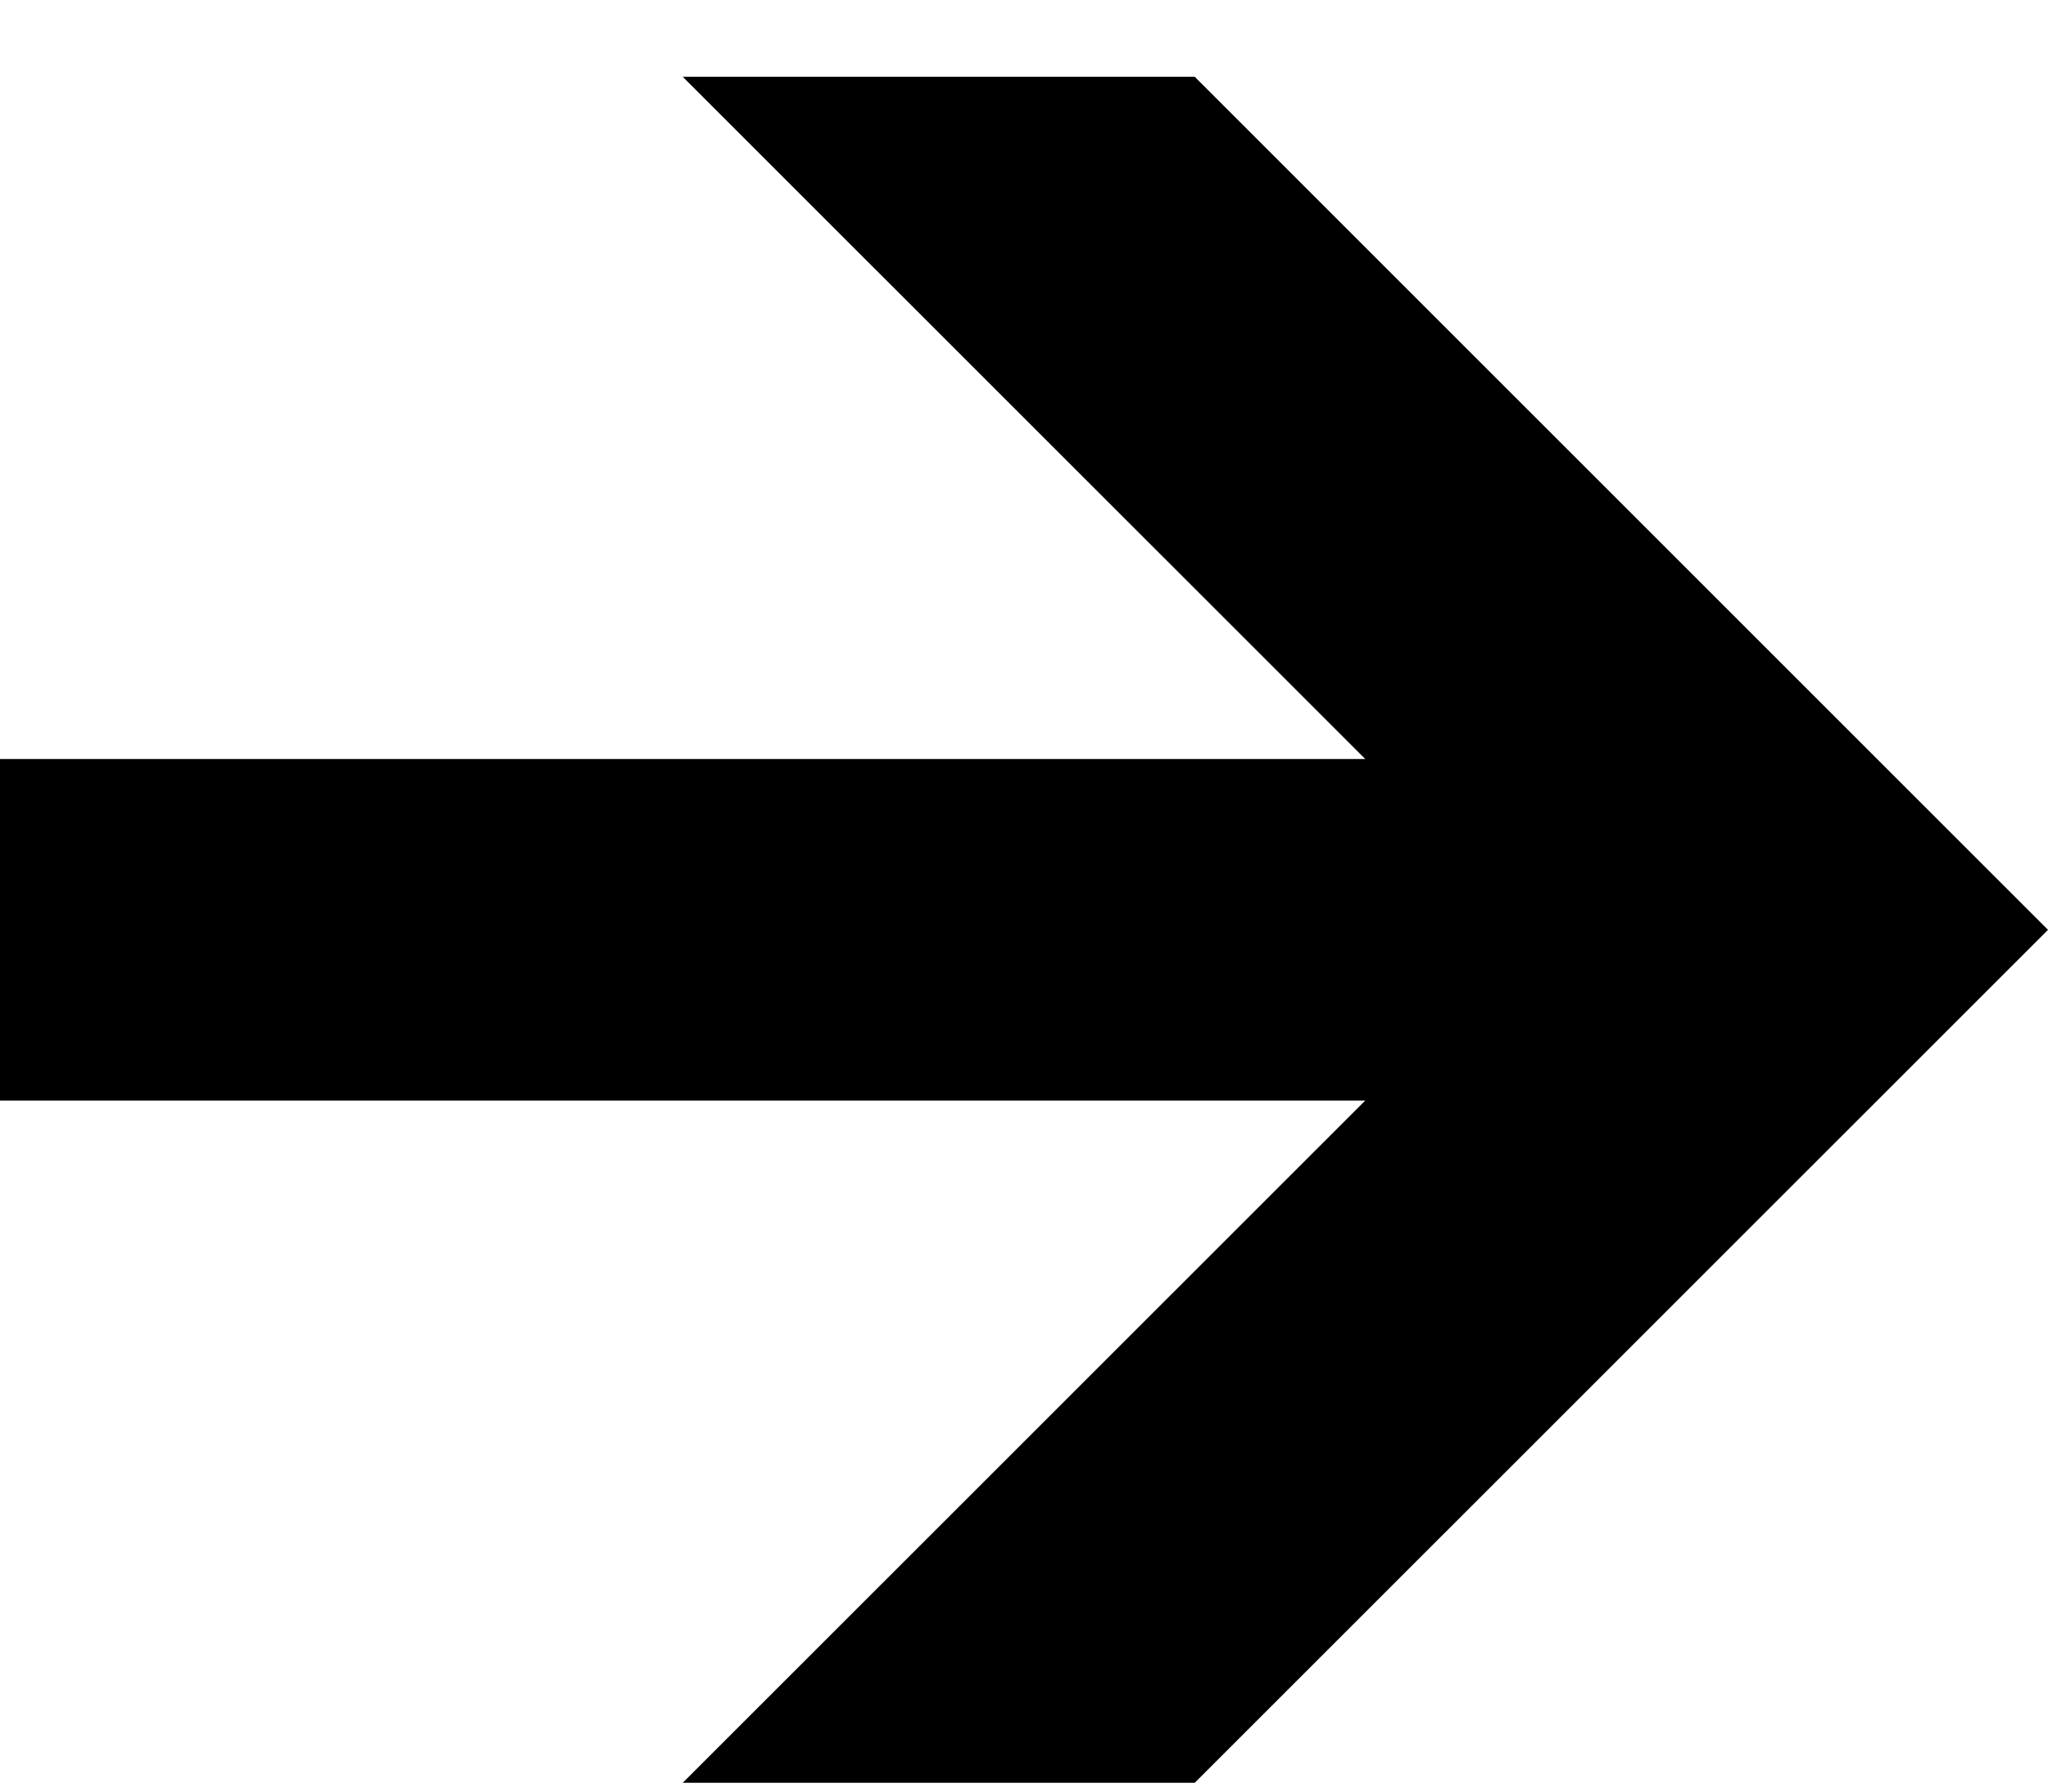 <svg width="16" height="14" viewBox="0 0 16 14" fill="none" xmlns="http://www.w3.org/2000/svg">
<path d="M16 7.266L9.334 13.931H5.334L10.666 8.6H0V5.931L10.666 5.931L5.334 0.6H9.334L16 7.266Z" fill="#000000"/>
</svg>
